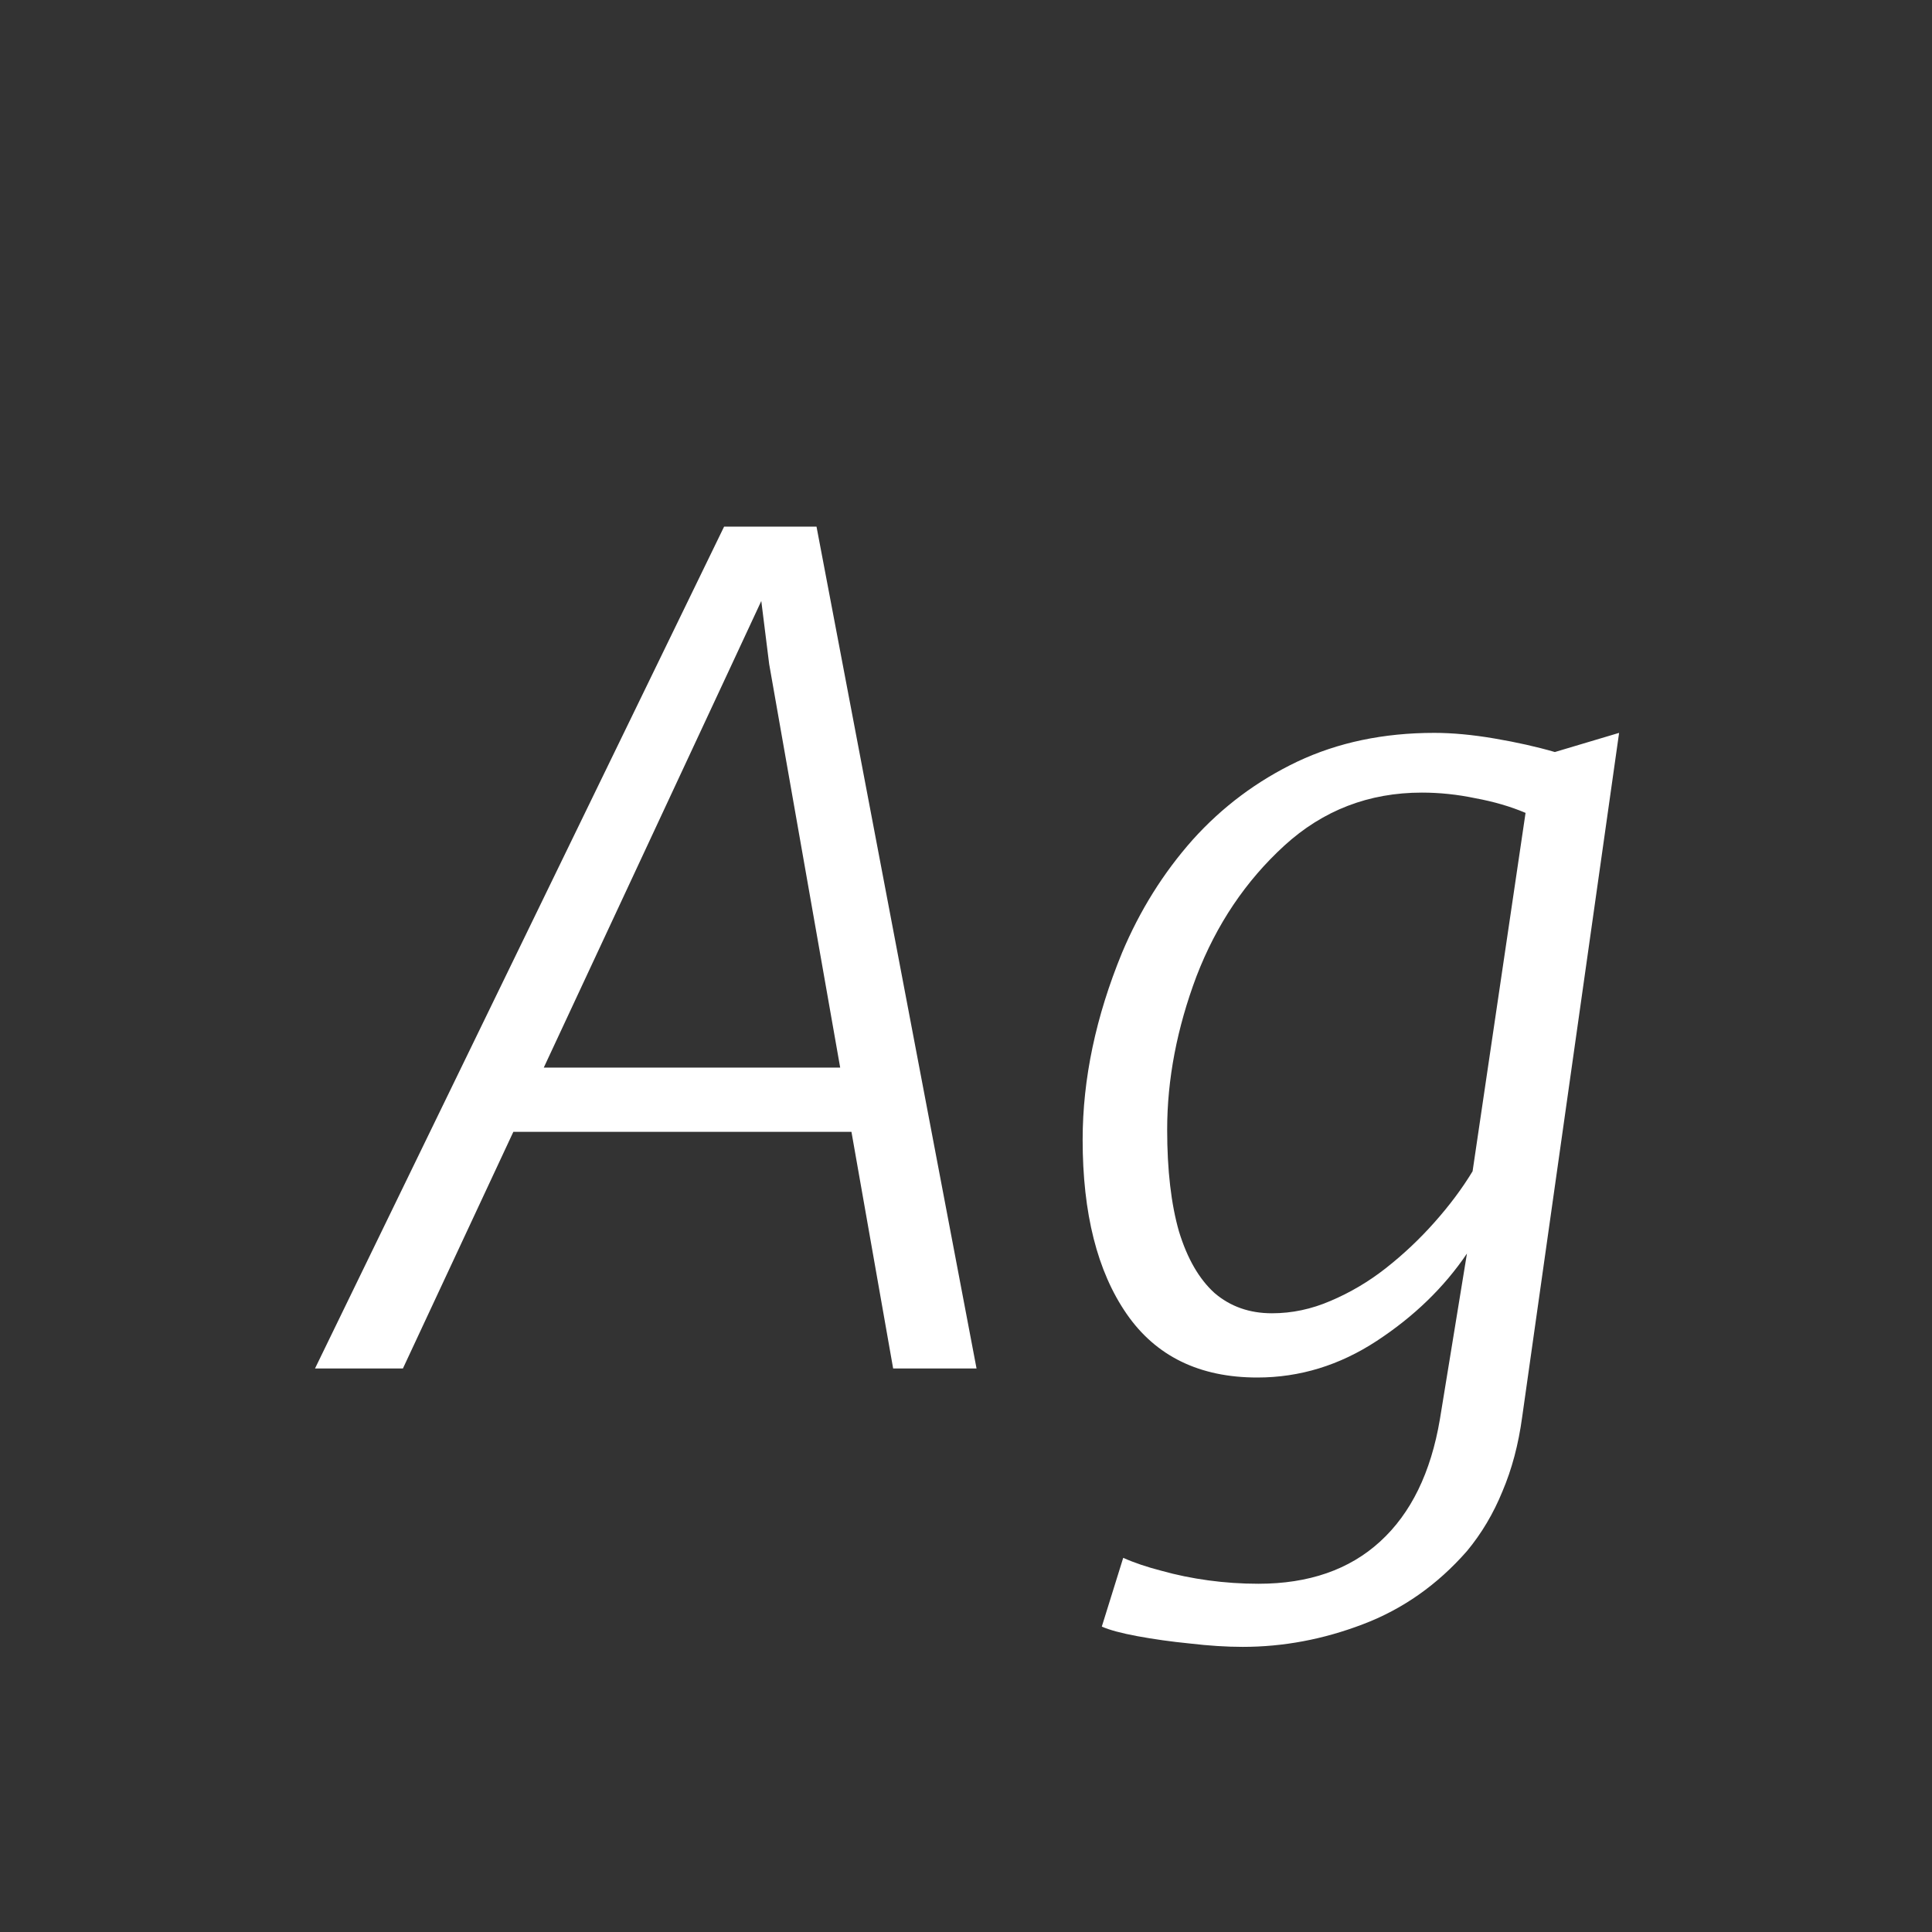 <svg width="24" height="24" viewBox="0 0 24 24" fill="none" xmlns="http://www.w3.org/2000/svg">
<rect x="0" y="0" width="24" height="24" fill="#333333" stroke="none"/>
<path d="M3.913 17L8.995 6.542H10.143L12.131 17H11.095L10.577 14.06H6.377L5.005 17H3.913ZM6.755 13.262H10.437L9.555 8.25L9.457 7.466L9.079 8.278L6.755 13.262ZM15.437 20.458C15.237 20.458 15.017 20.444 14.779 20.416C14.546 20.393 14.329 20.362 14.128 20.325C13.928 20.288 13.781 20.248 13.687 20.206L13.953 19.352C14.089 19.413 14.247 19.466 14.429 19.513C14.611 19.564 14.805 19.604 15.01 19.632C15.216 19.66 15.423 19.674 15.633 19.674C16.259 19.674 16.763 19.499 17.145 19.149C17.528 18.799 17.775 18.293 17.887 17.63L18.223 15.572C17.939 15.992 17.565 16.354 17.103 16.657C16.641 16.96 16.147 17.112 15.619 17.112C14.901 17.112 14.359 16.848 13.995 16.321C13.631 15.794 13.449 15.073 13.449 14.158C13.449 13.402 13.613 12.627 13.939 11.834C14.159 11.311 14.45 10.845 14.814 10.434C15.183 10.023 15.617 9.699 16.116 9.461C16.62 9.223 17.187 9.104 17.817 9.104C18.041 9.104 18.291 9.127 18.566 9.174C18.842 9.221 19.091 9.277 19.315 9.342L20.113 9.104L18.909 17.602C18.863 17.943 18.781 18.251 18.664 18.526C18.552 18.801 18.405 19.049 18.223 19.268C17.855 19.688 17.423 19.991 16.928 20.178C16.438 20.365 15.941 20.458 15.437 20.458ZM15.801 16.314C16.049 16.314 16.291 16.263 16.529 16.16C16.772 16.057 17.001 15.922 17.215 15.754C17.435 15.581 17.635 15.392 17.817 15.187C18.004 14.977 18.163 14.765 18.293 14.55L18.951 10.098C18.765 10.019 18.557 9.958 18.328 9.916C18.104 9.869 17.883 9.846 17.663 9.846C17.005 9.846 16.436 10.065 15.955 10.504C15.475 10.943 15.111 11.484 14.863 12.128C14.621 12.772 14.499 13.407 14.499 14.032C14.499 14.536 14.548 14.958 14.646 15.299C14.749 15.635 14.896 15.889 15.087 16.062C15.283 16.23 15.521 16.314 15.801 16.314Z" fill="white"/>
</svg>
